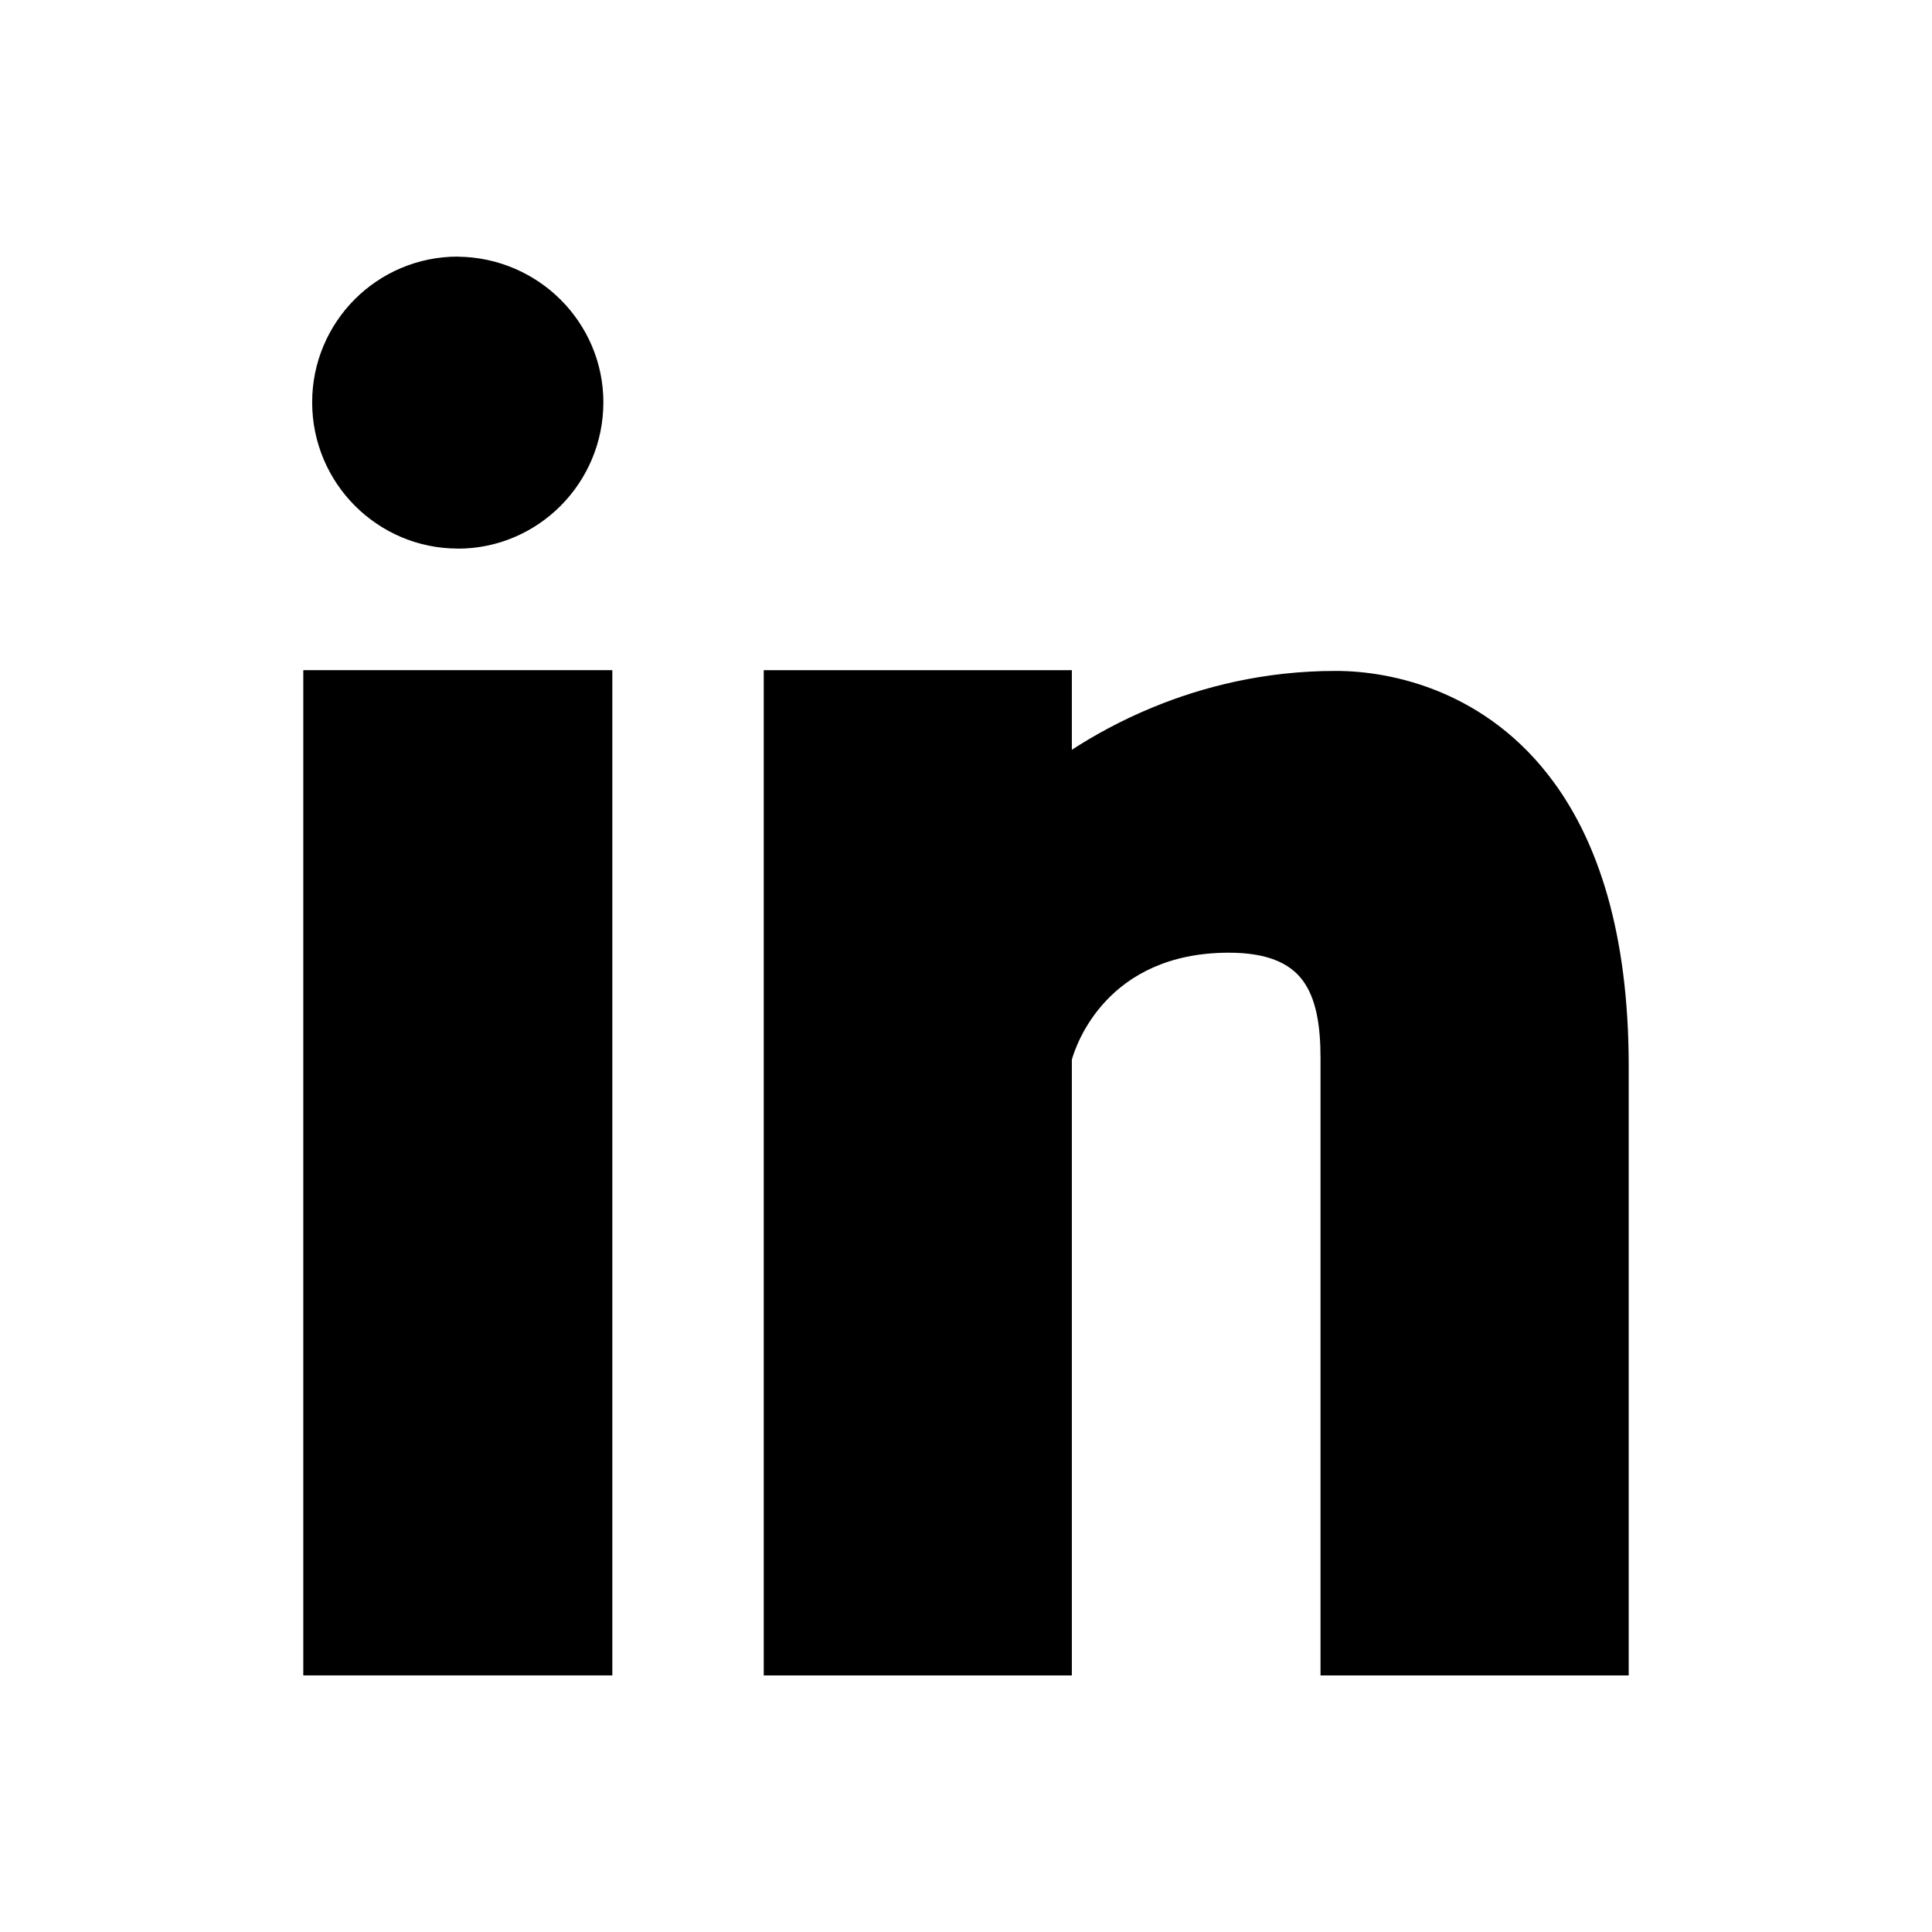<svg class="linkedin-icon" xmlns="http://www.w3.org/2000/svg" viewBox="0 0 2048 2048"><path d="M1710.5 1776l-294.7 0-16 0 0-16 0-638.6c0-34.3-4.6-63.1-19-82.3-13.8-18.4-38-29.2-78.1-29.2-129.8 0-162.3 98.4-166.5 113.4l0 636.7 0 16-16 0-294.6 0-16 0 0-16 0-1033.6 0-16 16 0 294.6 0 16 0 0 16 0 68.4c21.9-14.2 50.9-30.7 86.3-45.2 51.8-21.3 117.1-38.4 193.3-38.4 60.8 0 160.8 21.7 231.2 117.9 46.3 63.2 79.5 158.6 79.5 301l0 629.9 0 16-16 0z"/><path d="M485.3 581.5c-42.6 0-81.2-17.4-109.2-45.5-27.9-28-45.2-66.8-45.2-109.6 0-42.6 17.3-81.2 45.2-109.2 27.9-27.9 66.6-45.2 109.2-45.2l0.1 0.1c42.6 0.4 81.2 17.9 109 45.7 27.9 27.9 45.2 66.4 45.2 108.6 0 42.9-17.3 81.6-45.2 109.7-28 28.1-66.6 45.5-109.2 45.5z"/><polygon points="633.1 1776 337.5 1776 321.5 1776 321.5 1760 321.5 726.4 321.5 710.4 337.5 710.4 633.1 710.4 649.1 710.4 649.1 726.4 649.1 1760 649.1 1776"/><rect height="2048" width="2048" fill="none"/></svg>
